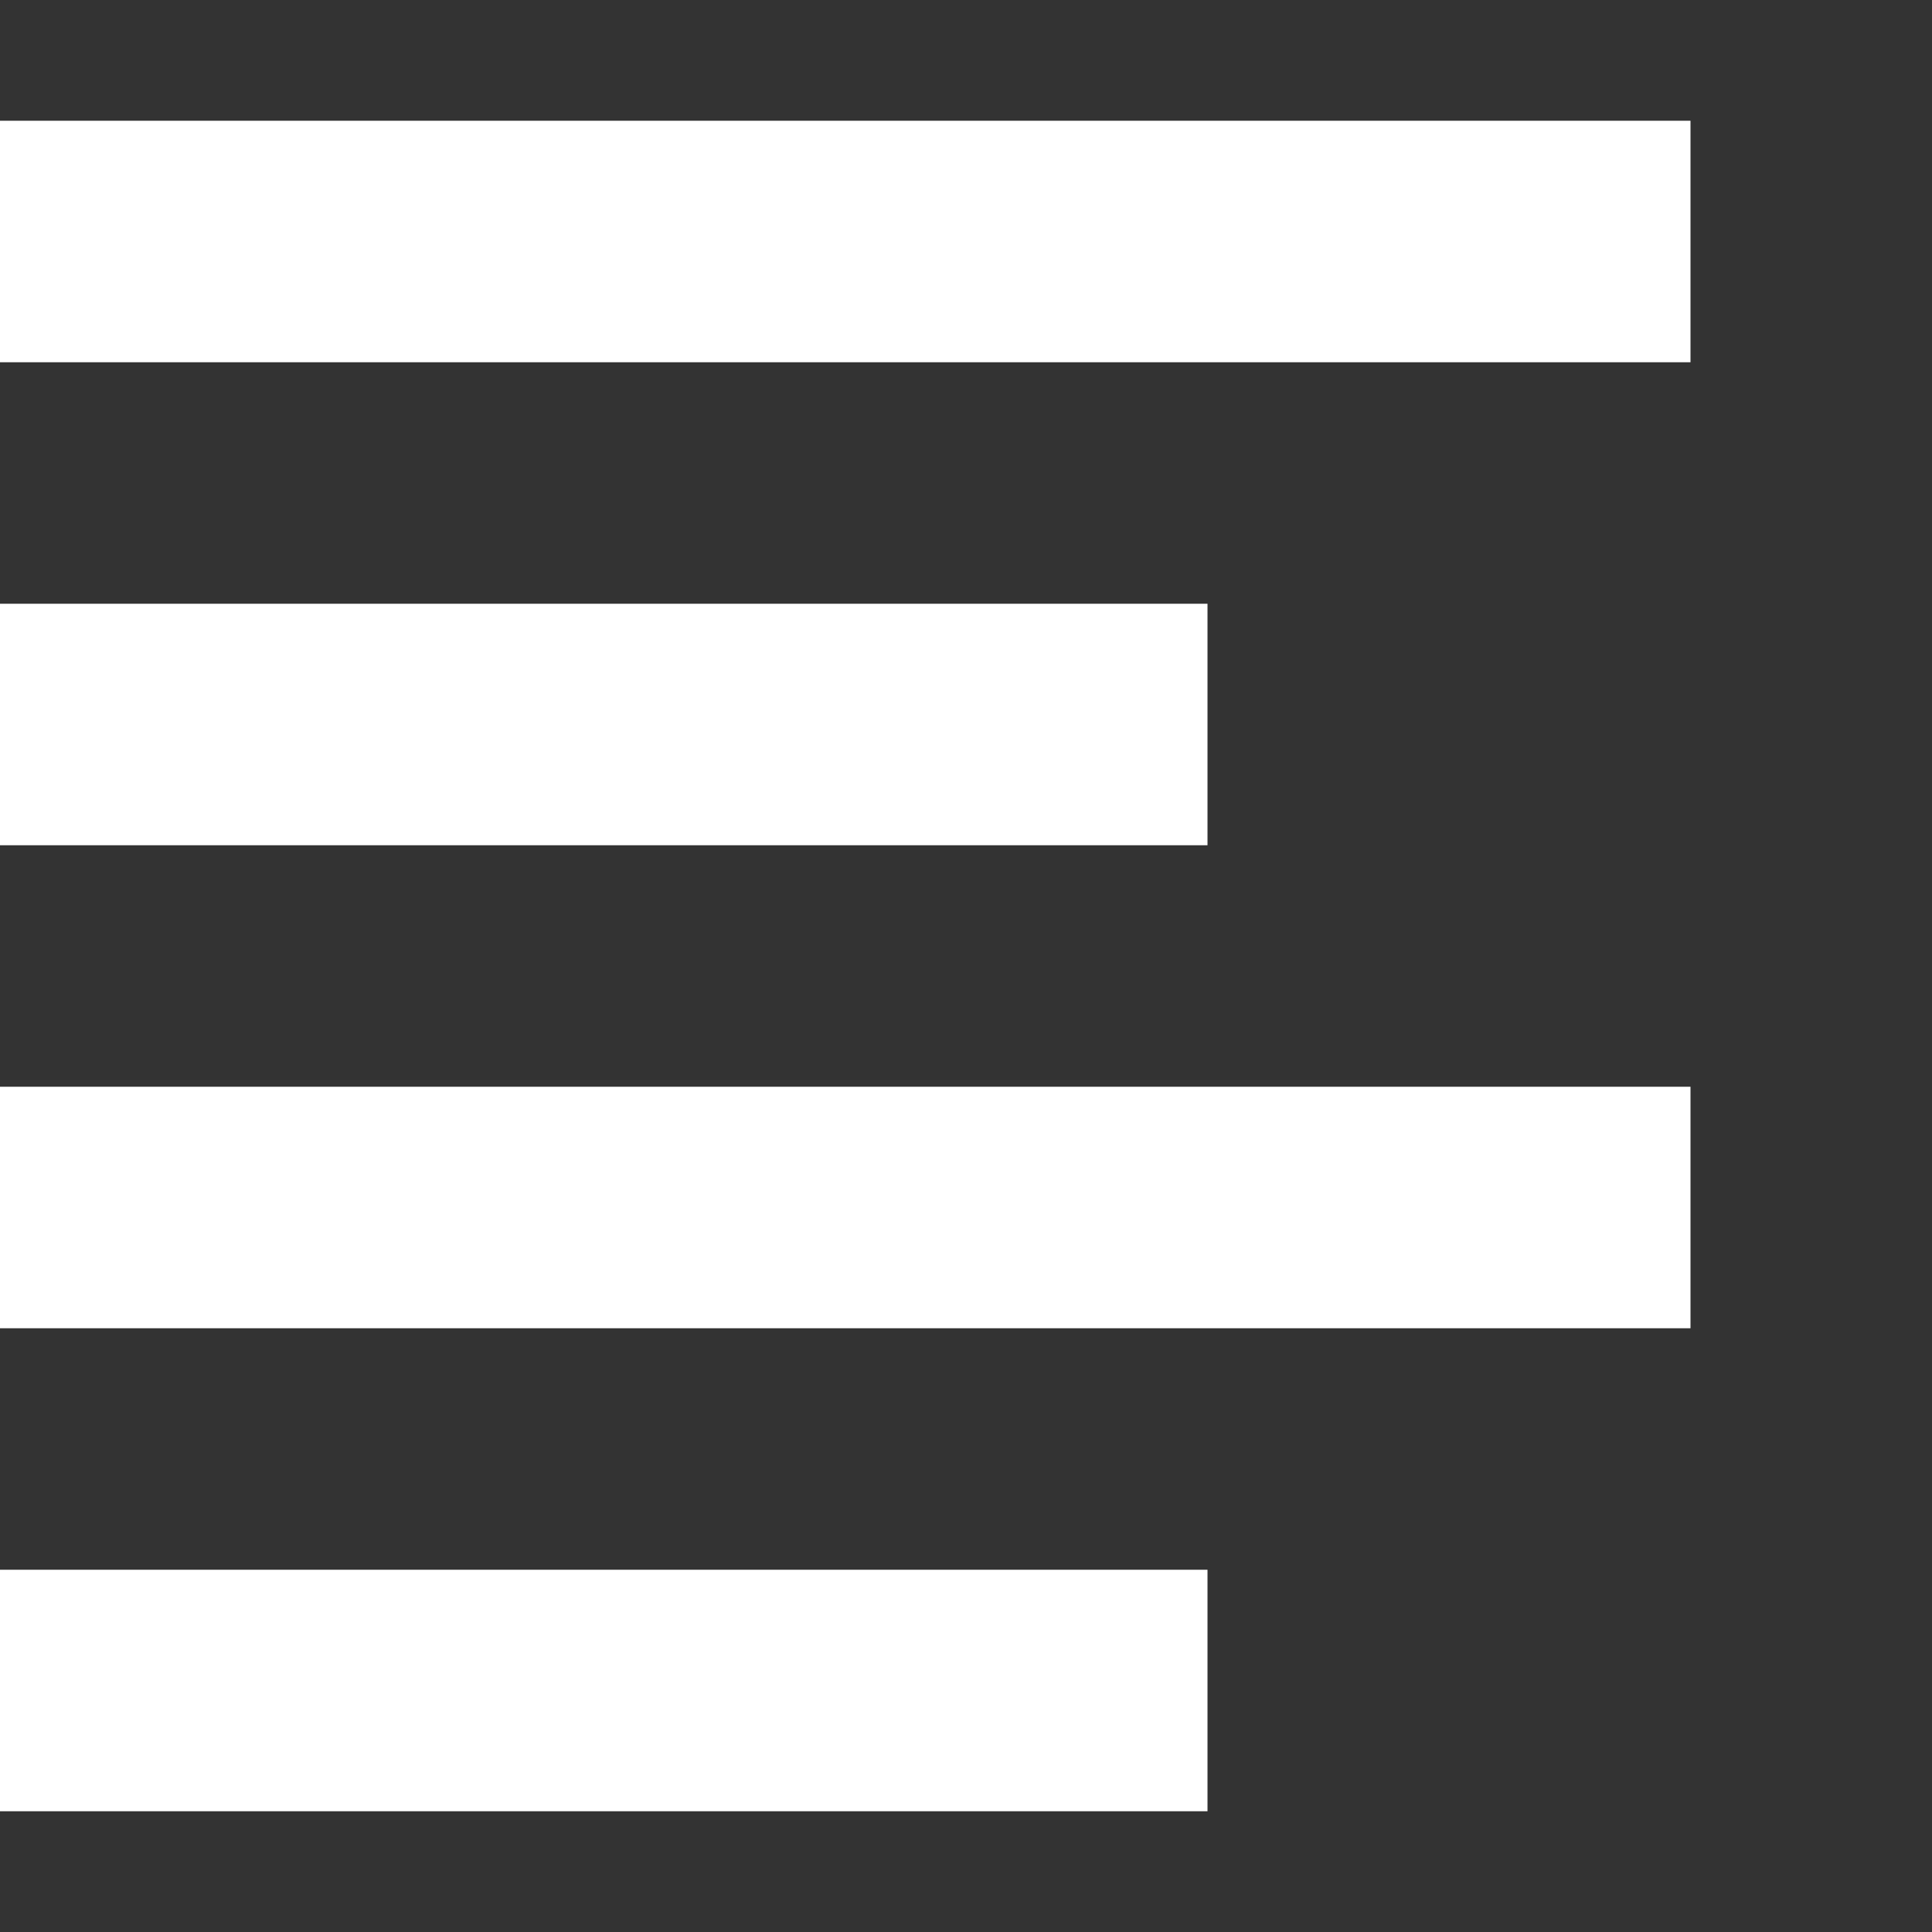 <svg width="16" height="16" viewBox="0 0 16 16" fill="none" xmlns="http://www.w3.org/2000/svg">
<rect x="0" y="0" width="16" height="16" fill="#333333" stroke="none"/>
<rect y="13" width="10" height="2" fill="white"/>
<rect y="9" width="14" height="2" fill="white"/>
<rect y="5" width="10" height="2" fill="white"/>
<rect y="1" width="14" height="2" fill="white"/>
</svg>
